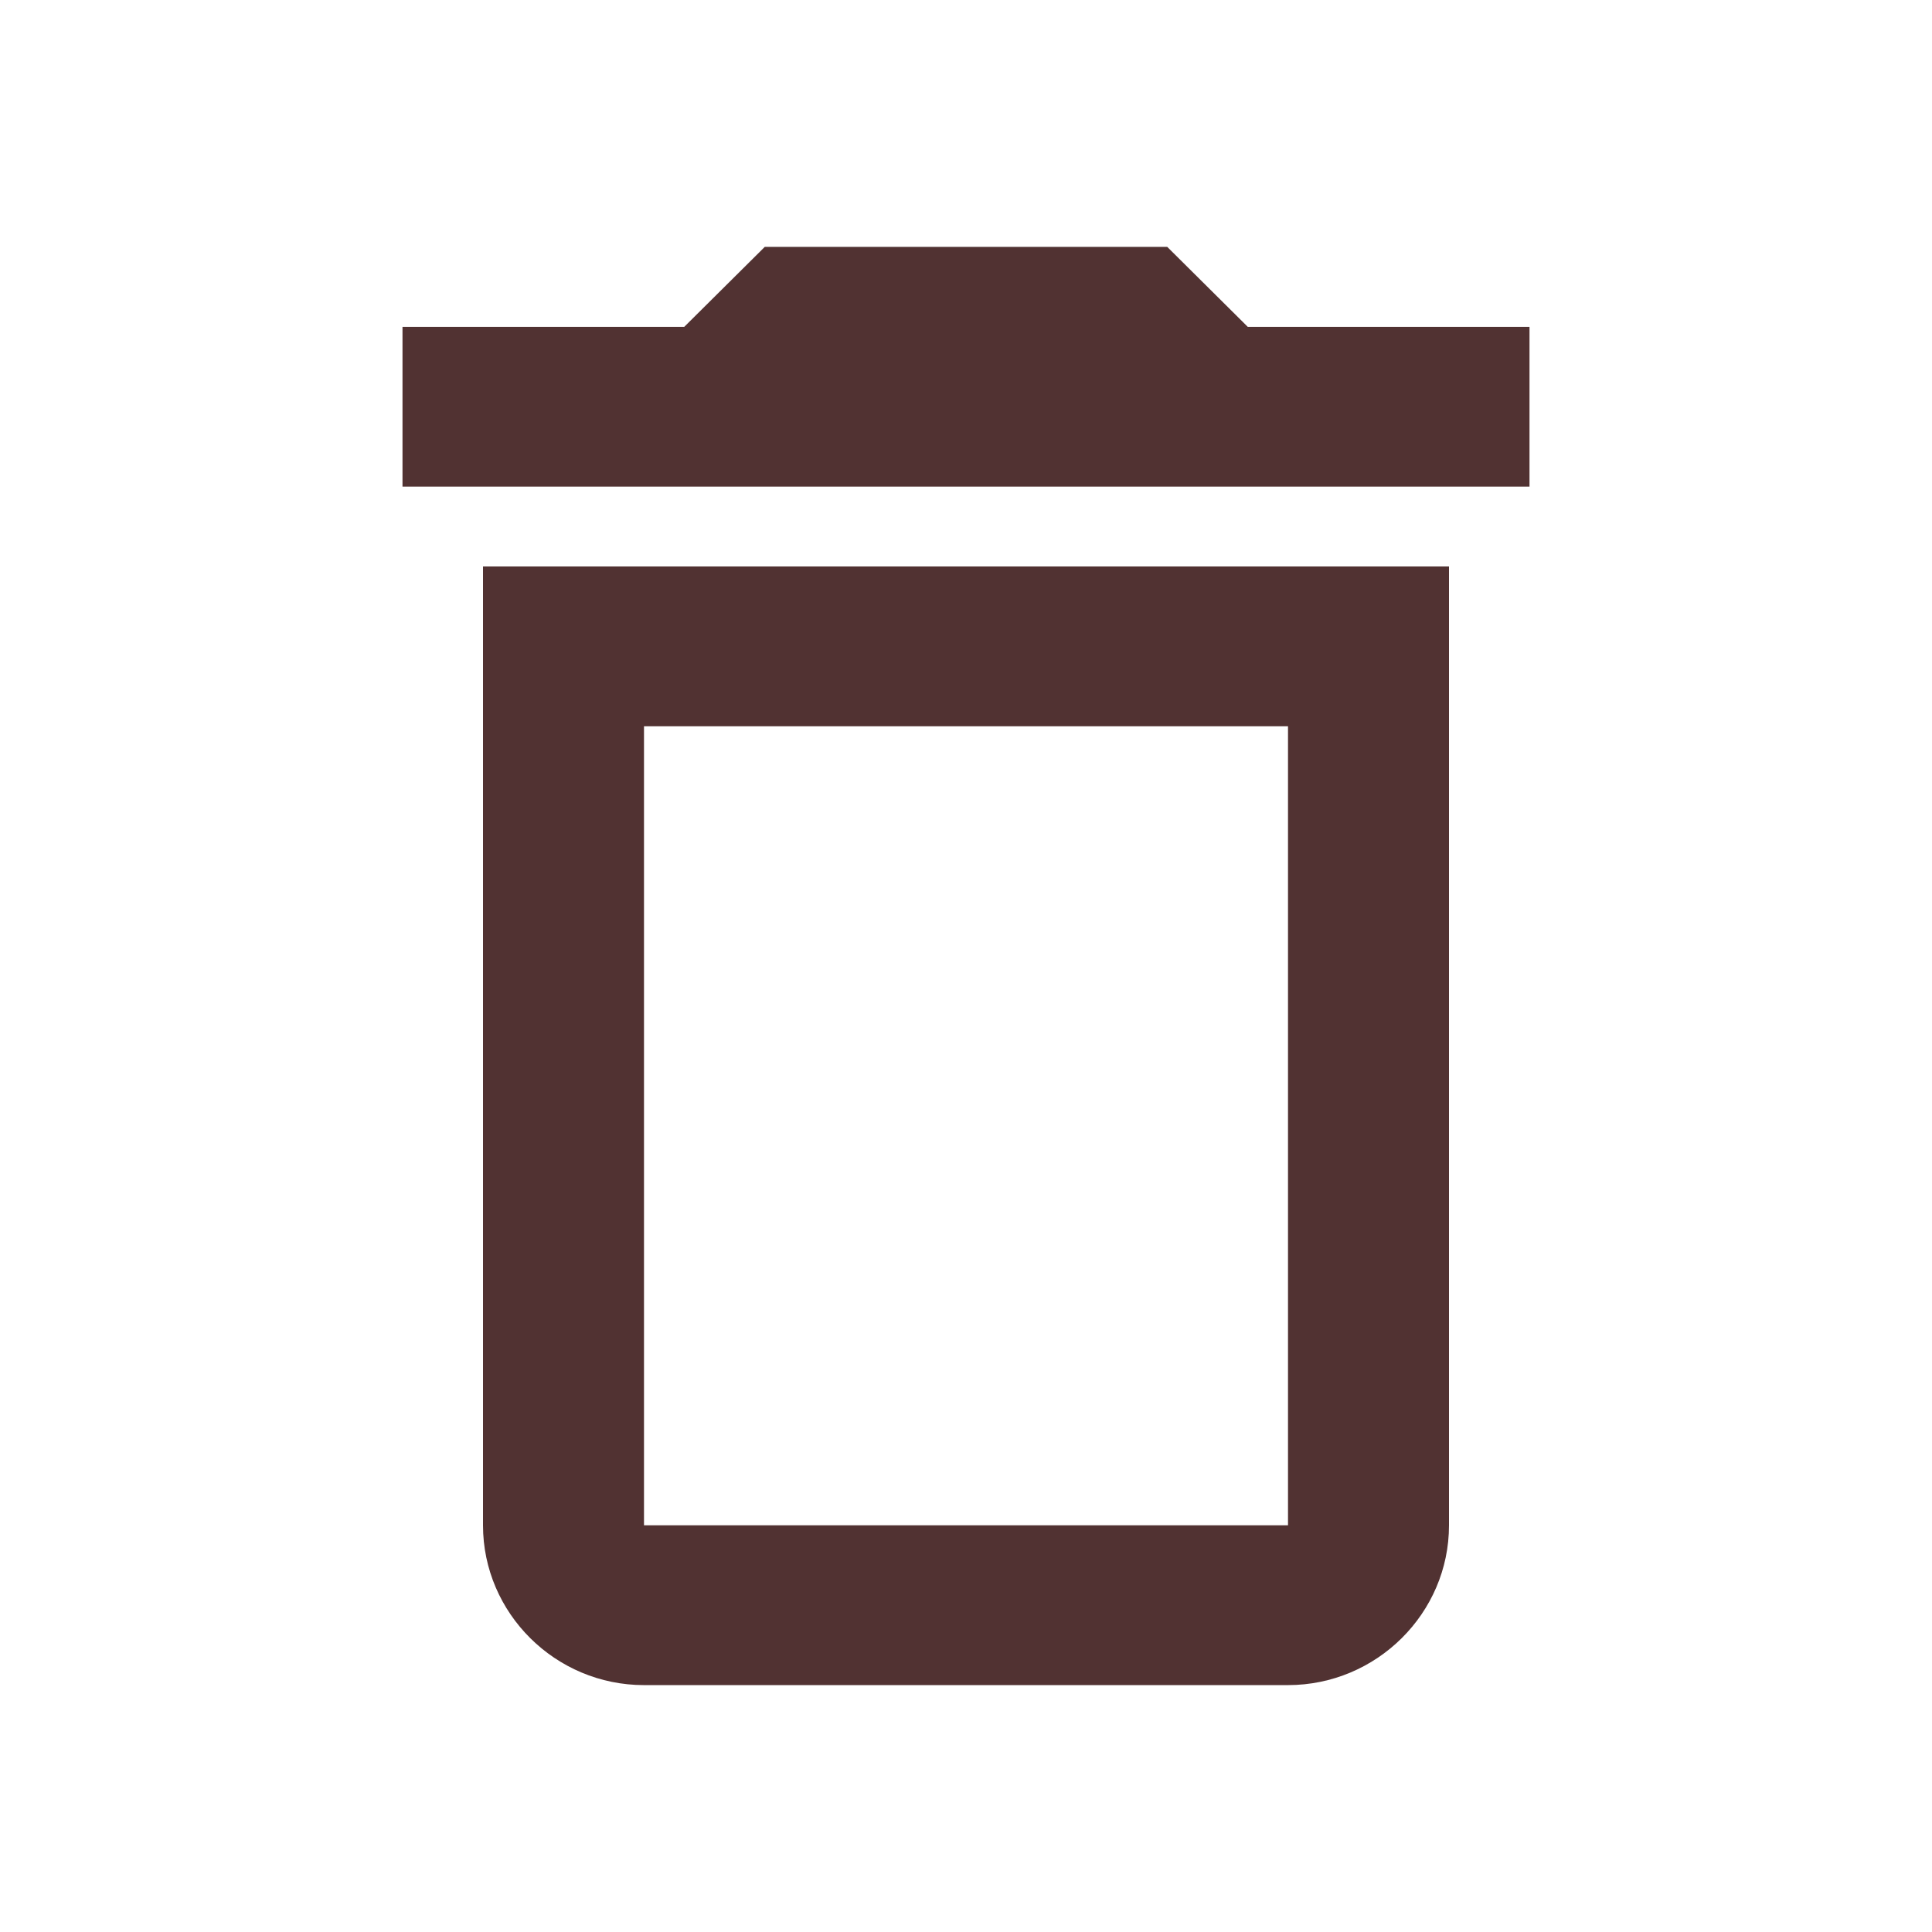 <svg width="24" height="24" viewBox="0 0 24 24" fill="none" xmlns="http://www.w3.org/2000/svg">
<path fill-rule="evenodd" clip-rule="evenodd" d="M14.5 3.067H9.5L8.5 4.06H5V6.045H19V4.06H15.5L14.5 3.067ZM16 9.022V18.948H8V9.022H16ZM6 7.037H18V18.948C18 20.04 17.1 20.933 16 20.933H8C6.9 20.933 6 20.04 6 18.948V7.037Z" fill="#513232"/>
</svg>
